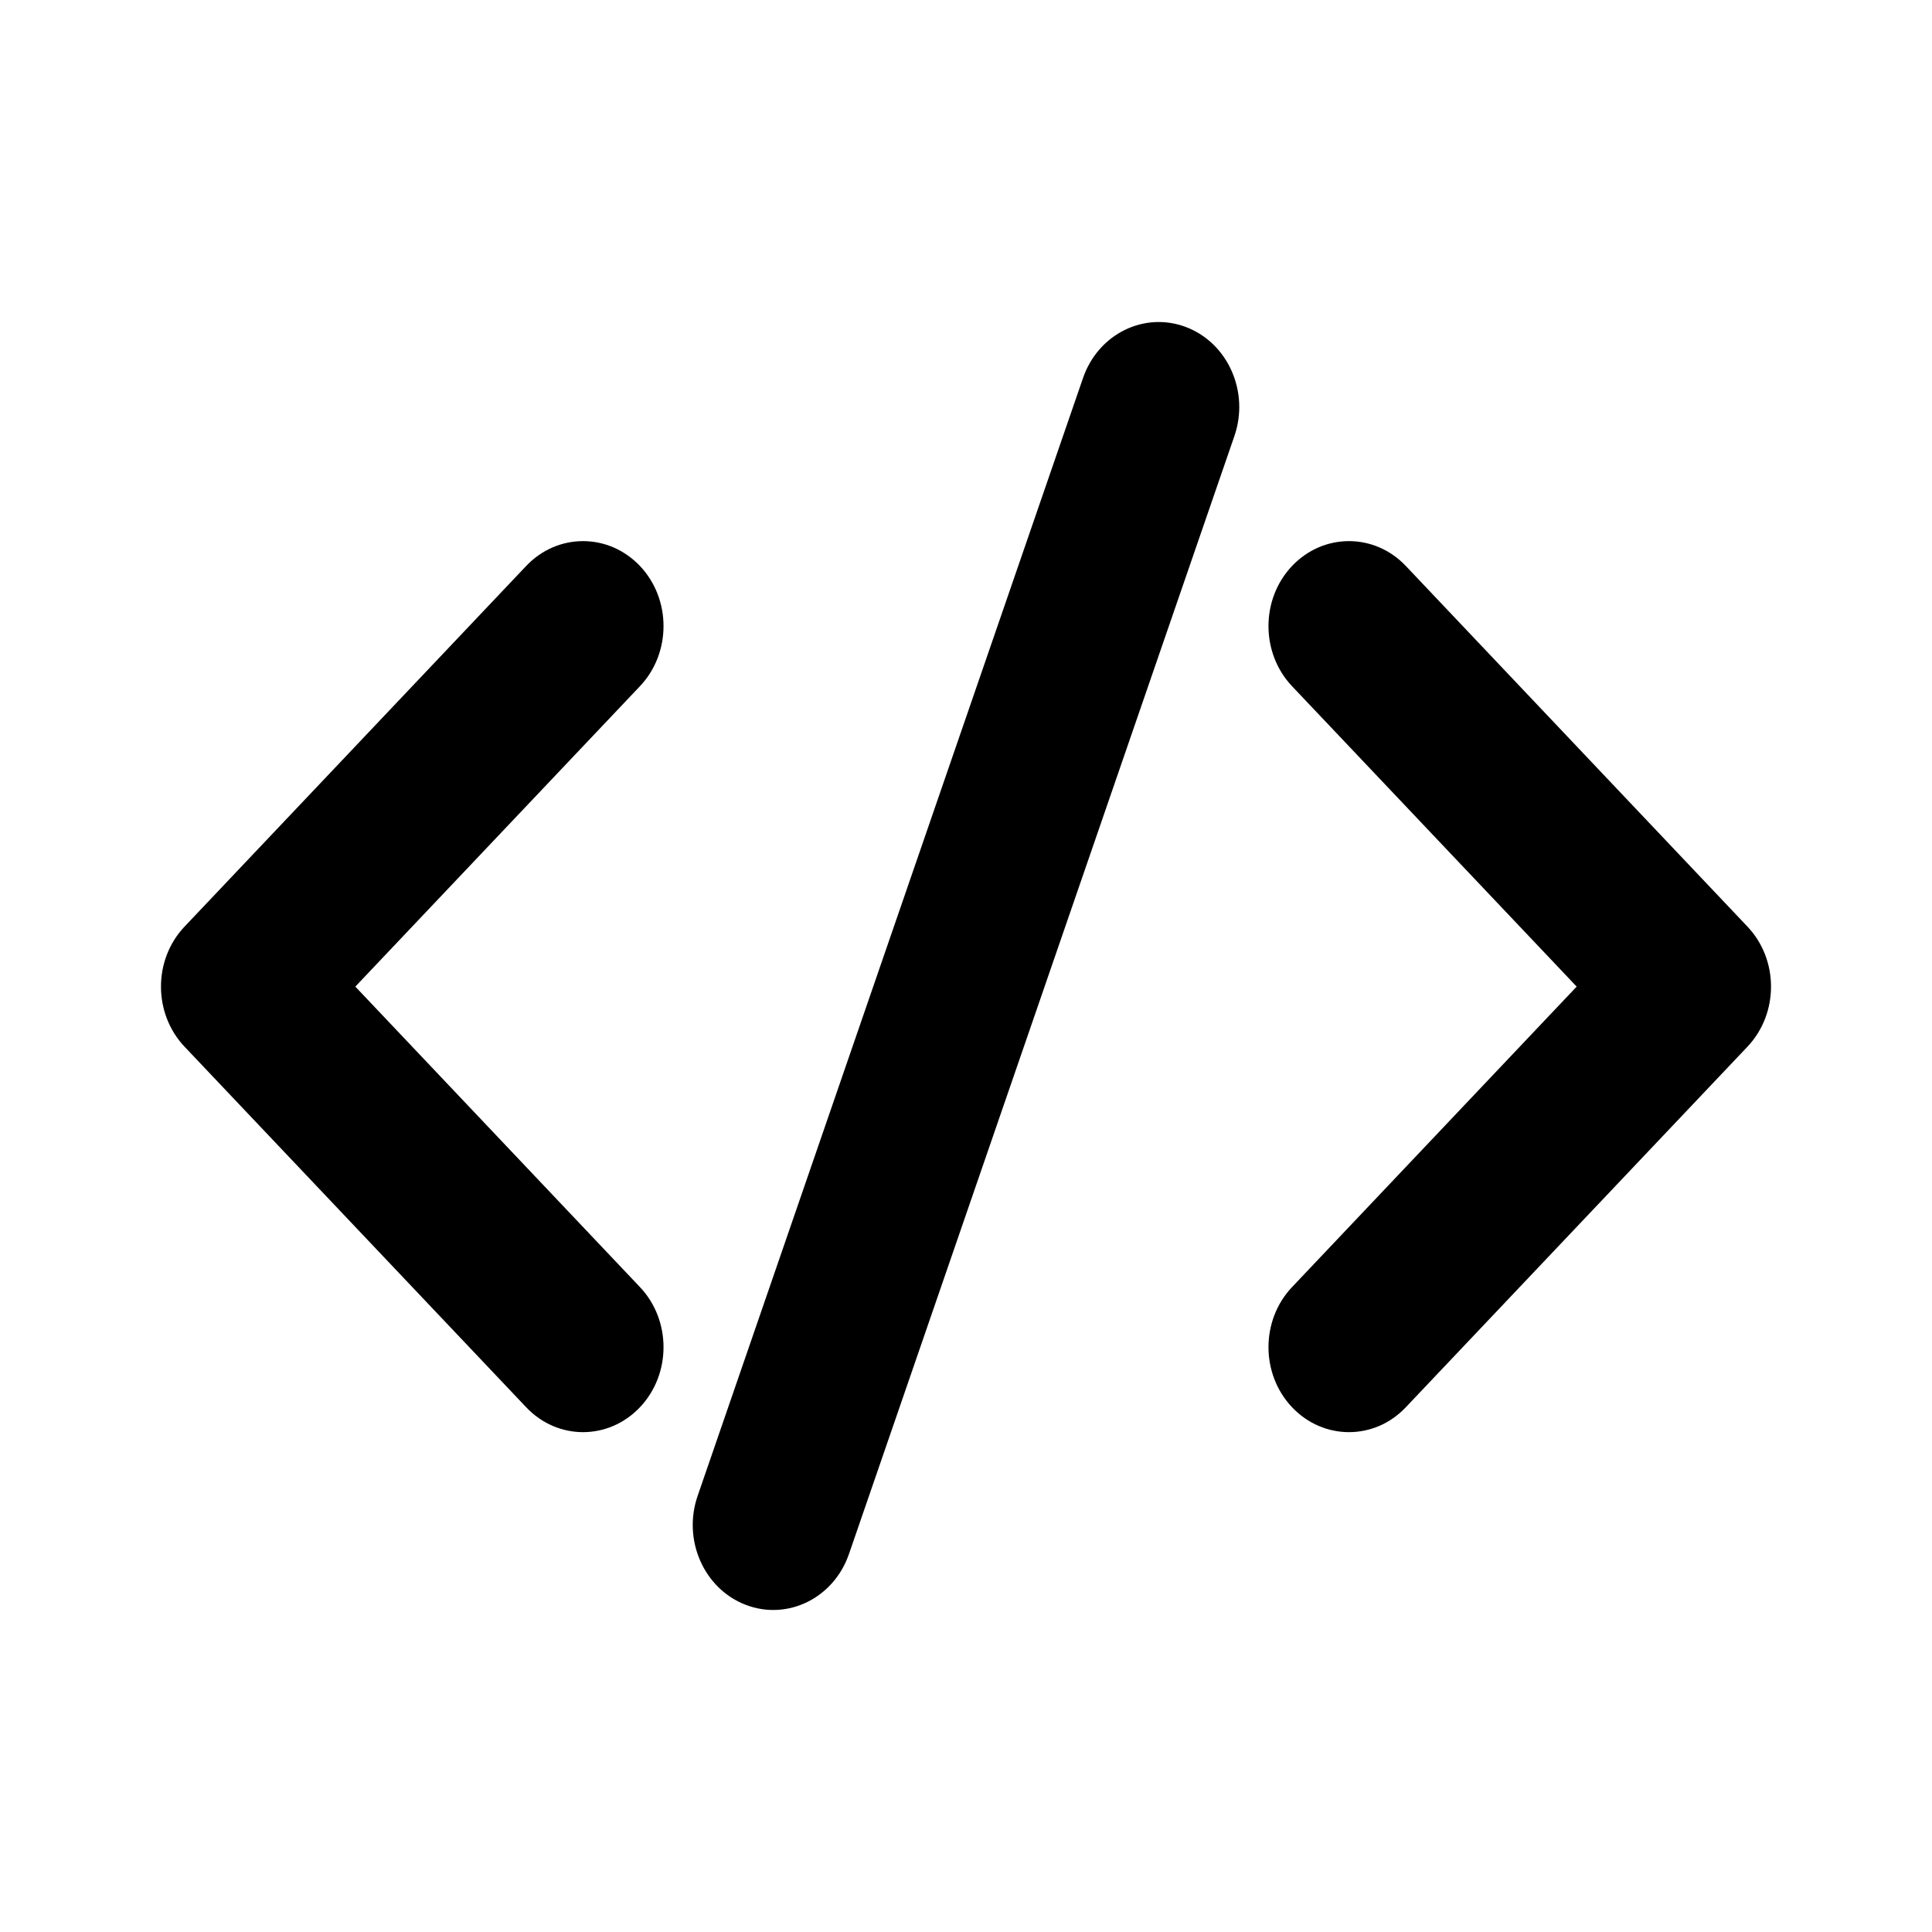 <svg xmlns="http://www.w3.org/2000/svg" viewBox="-2 -4 24 24" width="24" height="24" preserveAspectRatio="xMinYMin" class="icon__icon"><path d="M12.736,0.064 C13.255,0.263 13.523,0.869 13.334,1.417 L8.546,15.305 C8.357,15.853 7.783,16.135 7.264,15.936 C6.745,15.737 6.477,15.131 6.666,14.583 L11.454,0.695 C11.643,0.147 12.217,-0.135 12.736,0.064 Z M2.414,8.256 L5.95,11.989 C6.34,12.401 6.34,13.069 5.95,13.481 C5.559,13.894 4.926,13.894 4.536,13.481 L0.293,9.003 C-0.098,8.59 -0.098,7.922 0.293,7.51 L4.536,3.031 C4.926,2.619 5.559,2.619 5.95,3.031 C6.34,3.443 6.34,4.112 5.95,4.524 L2.414,8.256 Z M17.586,8.256 L14.05,4.524 C13.66,4.112 13.66,3.443 14.05,3.031 C14.441,2.619 15.074,2.619 15.464,3.031 L19.707,7.51 C20.098,7.922 20.098,8.59 19.707,9.003 L15.464,13.481 C15.074,13.894 14.441,13.894 14.05,13.481 C13.66,13.069 13.66,12.401 14.05,11.989 L17.586,8.256 Z"></path></svg>